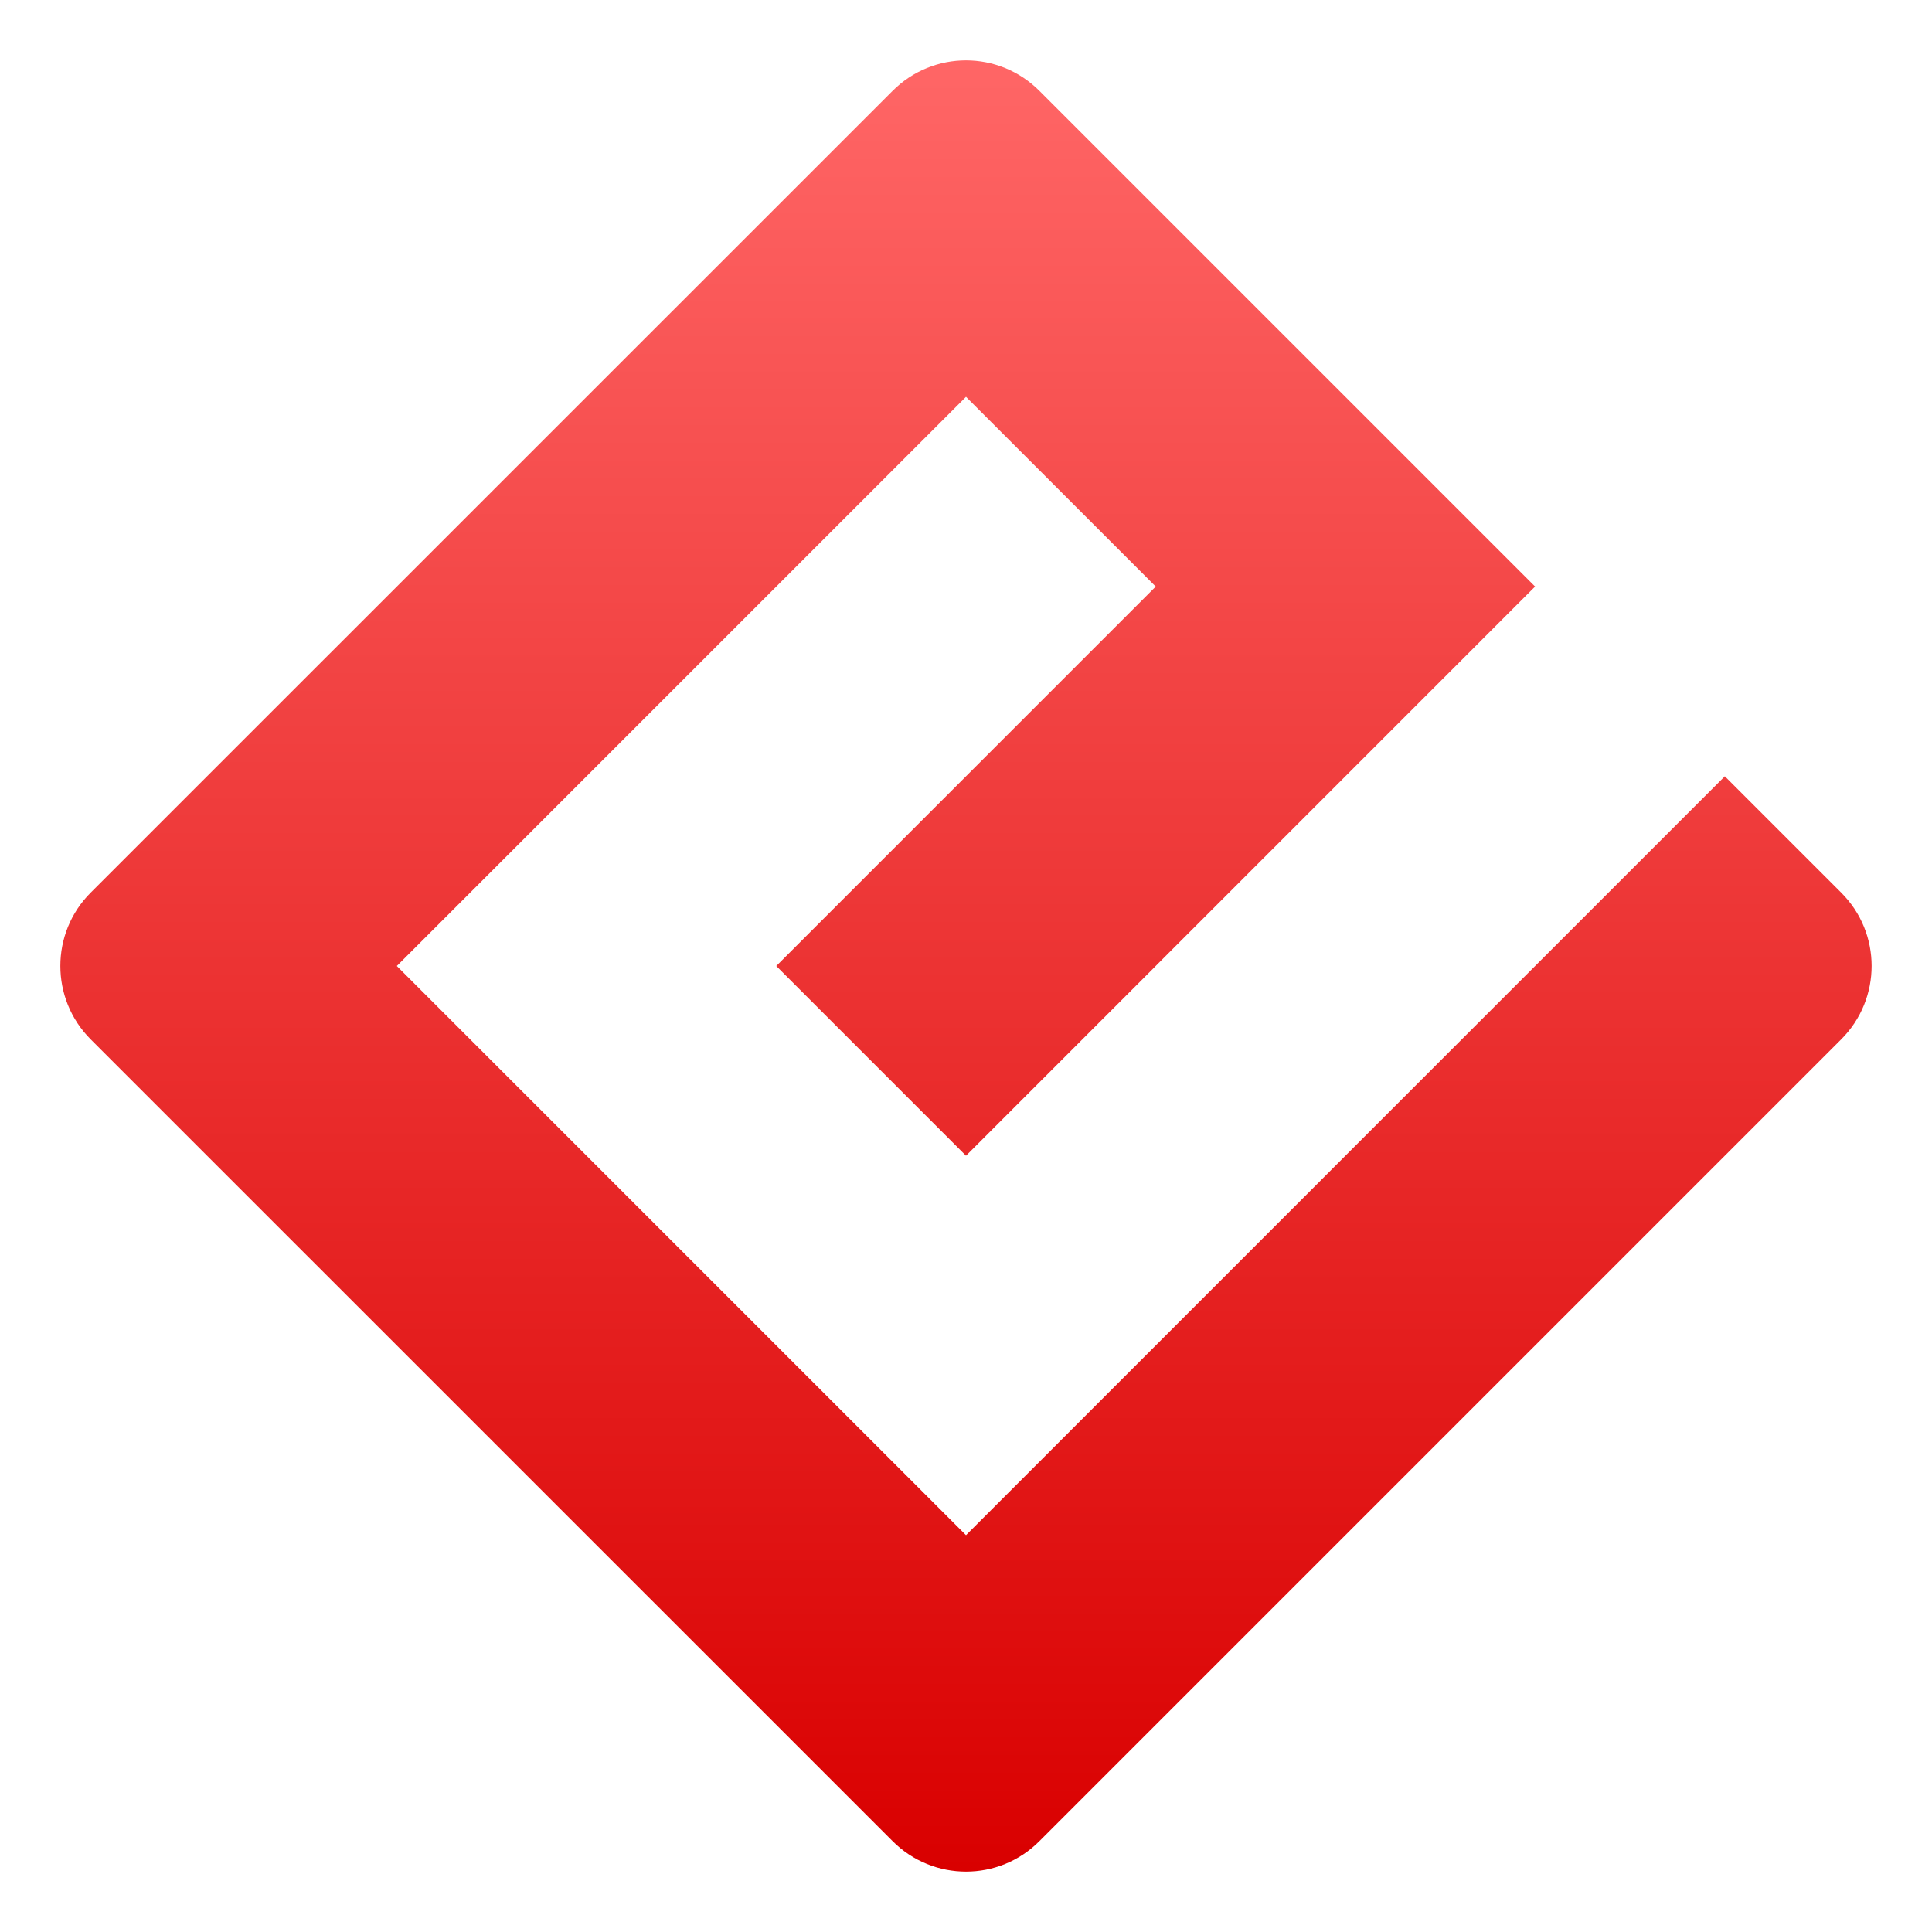 <svg xmlns="http://www.w3.org/2000/svg" xmlns:xlink="http://www.w3.org/1999/xlink" width="64" height="64" viewBox="0 0 64 64" version="1.1">
<defs>
<linearGradient id="linear0" gradientUnits="userSpaceOnUse" x1="0" y1="0" x2="0" y2="1" gradientTransform="matrix(60,0,0,60,2,2)">
<stop offset="0" style="stop-color:#ff6666;stop-opacity:1;"/>
<stop offset="1" style="stop-color:#d90000;stop-opacity:1;"/>
</linearGradient>
</defs>
<g id="surface1">
<path style=" stroke:none;fill-rule:nonzero;fill:url(#linear0);" d="M 32 50.855 L 13.145 32 L 32 13.145 L 38.285 19.43 L 25.715 32 L 32 38.285 L 50.852 19.43 L 34.43 3.008 C 33.086 1.664 30.914 1.664 29.57 3.008 L 3.004 29.57 C 1.664 30.91 1.664 33.086 3.004 34.43 L 29.57 60.992 C 30.914 62.336 33.09 62.336 34.43 60.992 L 60.992 34.43 C 62.336 33.086 62.336 30.91 60.992 29.57 L 57.137 25.715 Z M 32 50.855 "/>
</g>
</svg>
